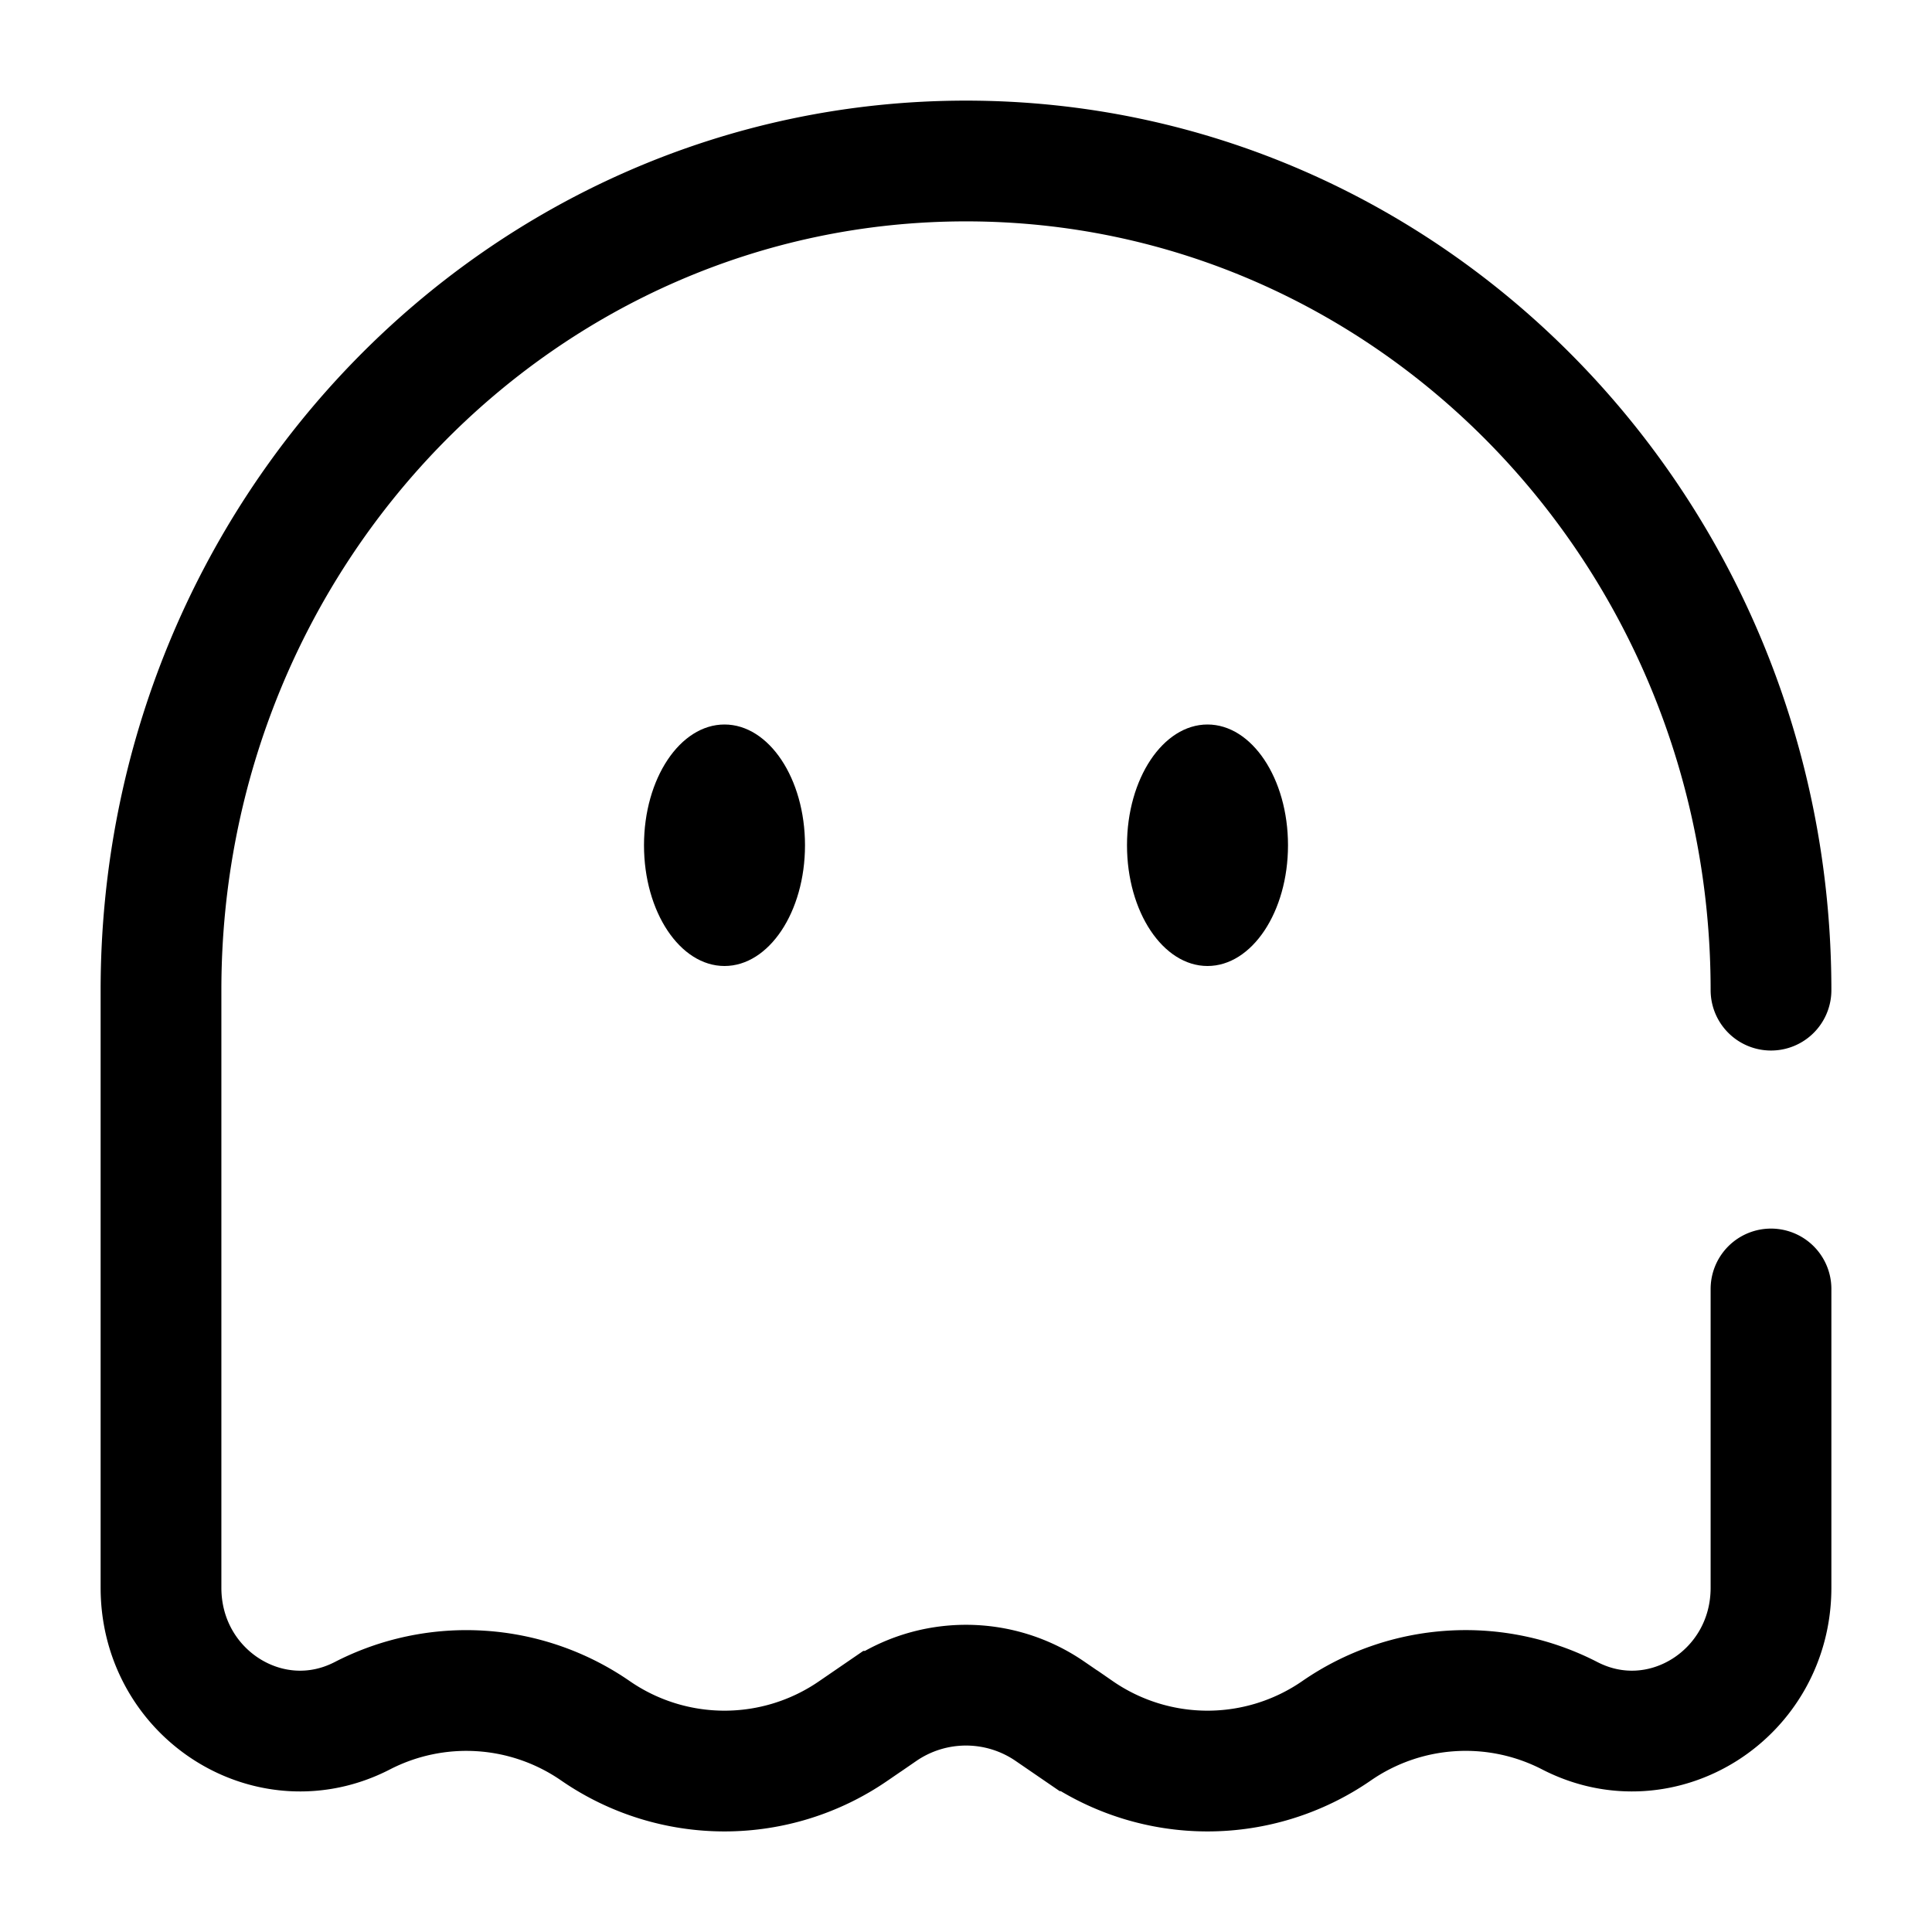 <svg xmlns="http://www.w3.org/2000/svg" width="1em" height="1em" viewBox="0 0 24 24"><g fill="none"><path fill="currentColor" d="M16 10.5c0 .828-.448 1.5-1 1.5s-1-.672-1-1.5s.448-1.5 1-1.5s1 .672 1 1.5"/><ellipse cx="9" cy="10.5" fill="currentColor" rx="1" ry="1.5"/><path stroke="currentColor" stroke-linecap="round" stroke-width="1.5" d="M22 12.3C22 6.613 17.523 2 12 2S2 6.612 2 12.3v7.423c0 1.322 1.351 2.182 2.5 1.591a2.82 2.82 0 0 1 2.896.186a2.82 2.82 0 0 0 3.208 0l.353-.242a1.84 1.84 0 0 1 2.086 0l.353.242a2.82 2.82 0 0 0 3.208 0a2.82 2.82 0 0 1 2.897-.186c1.148.591 2.499-.269 2.499-1.591v-3.711"/></g></svg>